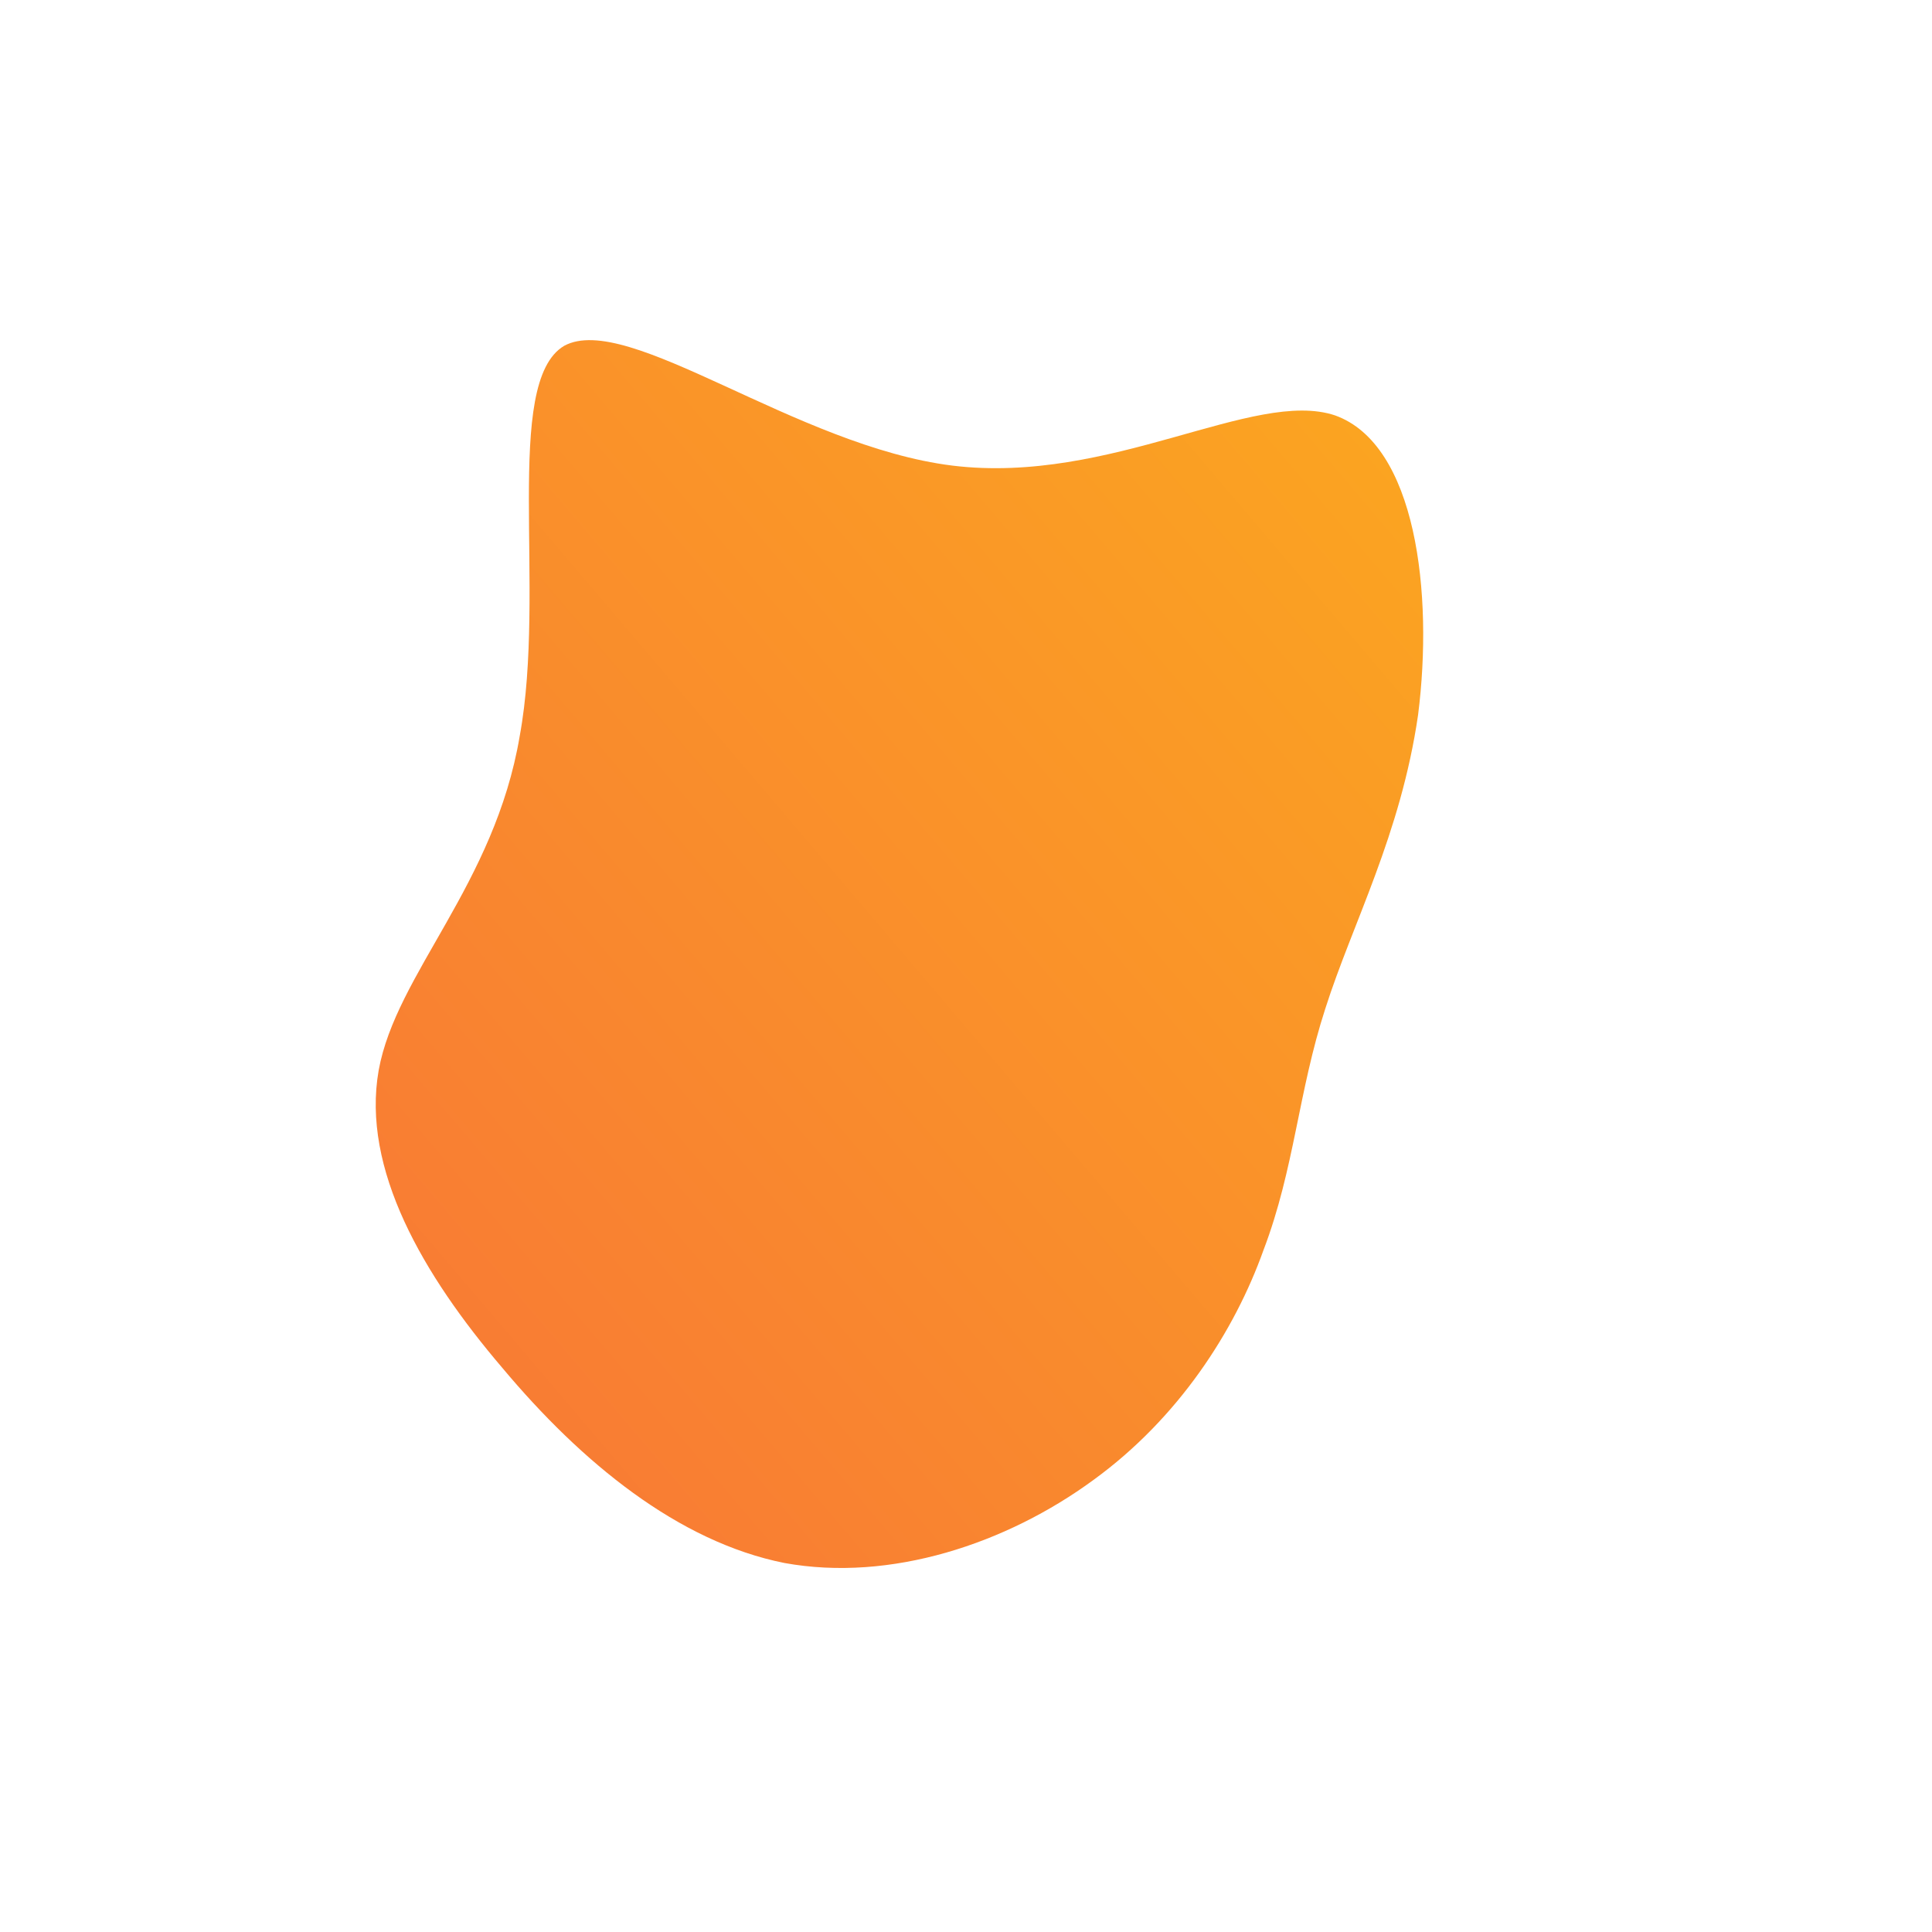 <!--?xml version="1.0" standalone="no"?-->
              <svg id="sw-js-blob-svg" viewBox="0 0 100 100" xmlns="http://www.w3.org/2000/svg" version="1.1">
                    <defs> 
                        <linearGradient id="sw-gradient" x1="0" x2="1" y1="1" y2="0">
                            <stop id="stop1" stop-color="rgba(248, 117, 55, 1)" offset="0%"></stop>
                            <stop id="stop2" stop-color="rgba(251, 168, 31, 1)" offset="100%"></stop>
                        </linearGradient>
                    </defs>
                <path fill="url(#sw-gradient)" d="M19.1,-28.5C23.3,-27,24.2,-19.3,23.4,-13C22.5,-6.8,20,-2.2,18.6,2.2C17.2,6.5,17,10.5,15.4,14.7C13.9,18.9,11,23.4,6.6,26.6C2.1,29.9,-3.9,31.9,-9.4,30.9C-14.9,29.8,-19.9,25.7,-24,20.8C-28.1,16,-31.3,10.5,-30.4,5.4C-29.5,0.4,-24.4,-4.2,-23.1,-11.9C-21.7,-19.5,-24,-30.2,-20.8,-32.1C-17.5,-33.9,-8.8,-26.9,-0.7,-25.9C7.5,-24.9,14.9,-29.9,19.1,-28.5Z" width="100%" height="100%" transform="translate(50 50)" stroke-width="0" style="transition: all 0.3s ease 0s;"></path>
              </svg>